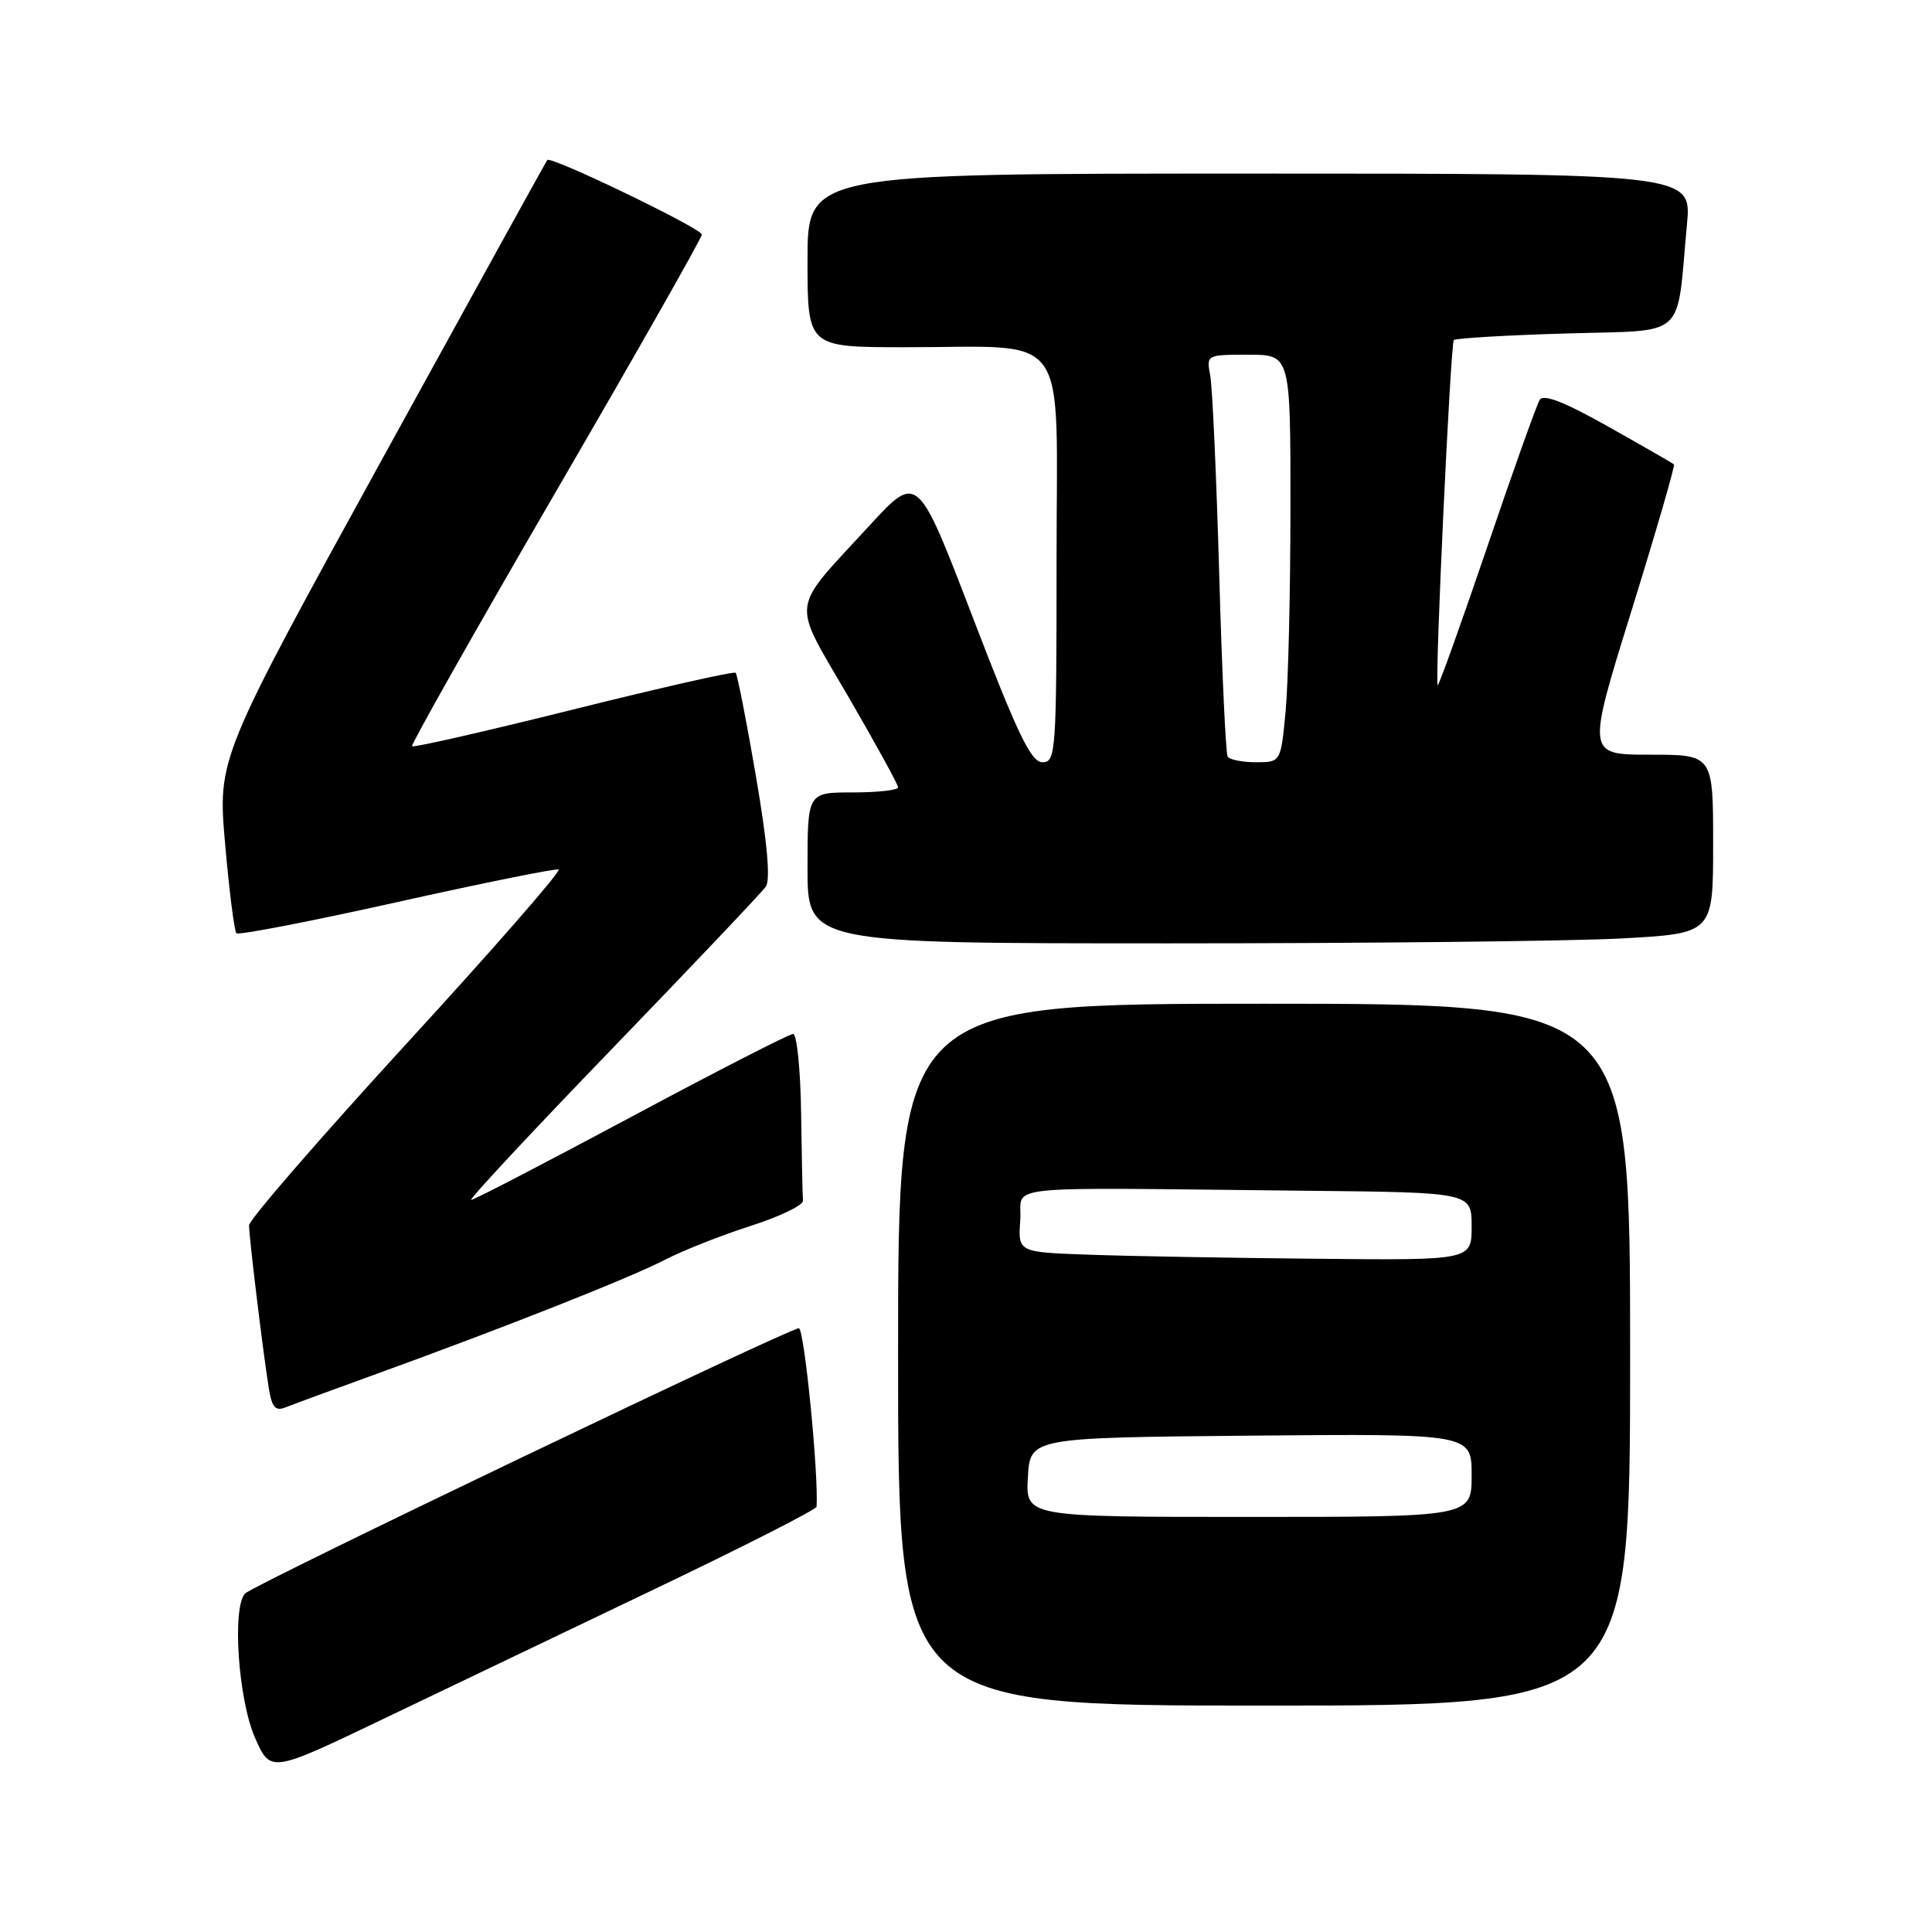 <?xml version="1.0" encoding="UTF-8" standalone="no"?>
<!DOCTYPE svg PUBLIC "-//W3C//DTD SVG 1.1//EN" "http://www.w3.org/Graphics/SVG/1.1/DTD/svg11.dtd" >
<svg xmlns="http://www.w3.org/2000/svg" xmlns:xlink="http://www.w3.org/1999/xlink" version="1.1" viewBox="0 0 256 256">
 <g >
 <path fill="currentColor"
d=" M 86.83 210.52 C 98.56 204.91 108.17 200.02 108.20 199.65 C 108.48 195.29 106.57 176.00 105.85 176.00 C 104.56 176.00 33.76 209.91 32.50 211.13 C 30.72 212.86 31.56 225.21 33.79 230.26 C 35.85 234.93 35.85 234.93 50.68 227.82 C 58.83 223.91 75.10 216.13 86.83 210.52 Z  M 216.00 179.50 C 216.00 133.00 216.00 133.00 167.50 133.00 C 119.00 133.00 119.00 133.00 119.00 179.50 C 119.00 226.00 119.00 226.00 167.50 226.00 C 216.00 226.00 216.00 226.00 216.00 179.50 Z  M 50.00 182.01 C 66.98 175.85 83.39 169.36 88.11 166.93 C 90.52 165.68 95.65 163.66 99.50 162.43 C 103.35 161.19 106.45 159.70 106.40 159.09 C 106.34 158.49 106.23 153.28 106.15 147.50 C 106.07 141.72 105.59 137.00 105.09 137.00 C 104.59 137.00 94.93 141.95 83.63 148.00 C 72.33 154.05 62.79 159.00 62.43 159.00 C 62.06 159.00 70.48 149.97 81.13 138.94 C 91.78 127.91 100.93 118.26 101.47 117.49 C 102.11 116.56 101.68 111.68 100.16 102.82 C 98.91 95.52 97.70 89.37 97.48 89.15 C 97.26 88.92 87.59 91.11 76.00 94.00 C 64.41 96.89 54.78 99.09 54.60 98.88 C 54.43 98.67 62.99 83.51 73.64 65.18 C 84.29 46.86 93.00 31.51 93.00 31.08 C 93.00 30.28 72.99 20.63 72.52 21.20 C 72.38 21.36 62.50 39.27 50.55 61.00 C 28.84 100.50 28.84 100.50 29.83 111.83 C 30.37 118.05 31.05 123.38 31.33 123.66 C 31.60 123.94 41.16 122.09 52.56 119.55 C 63.96 117.01 73.61 115.06 74.02 115.21 C 74.43 115.37 65.37 125.75 53.88 138.27 C 42.40 150.80 33.00 161.64 33.00 162.36 C 33.00 163.88 34.81 178.88 35.60 183.83 C 36.01 186.47 36.48 187.03 37.81 186.49 C 38.74 186.12 44.22 184.10 50.00 182.01 Z  M 214.84 124.35 C 227.00 123.69 227.00 123.69 227.00 111.85 C 227.00 100.00 227.00 100.00 218.62 100.00 C 210.25 100.00 210.25 100.00 216.19 80.90 C 219.45 70.39 221.98 61.67 221.81 61.53 C 221.64 61.38 217.73 59.13 213.12 56.54 C 207.32 53.27 204.51 52.17 204.02 52.98 C 203.62 53.62 200.47 62.45 197.02 72.61 C 193.56 82.76 190.63 90.94 190.50 90.79 C 190.10 90.32 192.20 45.54 192.64 45.06 C 192.87 44.82 199.53 44.42 207.46 44.19 C 223.77 43.69 222.09 45.21 223.53 29.75 C 224.16 23.00 224.16 23.00 165.58 23.00 C 107.00 23.00 107.00 23.00 107.00 34.50 C 107.00 46.00 107.00 46.00 119.75 46.01 C 142.14 46.03 140.00 43.06 140.00 74.13 C 140.00 99.71 139.91 101.00 138.13 101.00 C 136.62 101.00 134.83 97.27 128.92 81.86 C 121.58 62.72 121.58 62.72 115.24 69.61 C 104.56 81.23 104.81 79.22 112.40 92.30 C 116.03 98.55 119.00 103.96 119.00 104.33 C 119.00 104.70 116.30 105.00 113.00 105.00 C 107.00 105.00 107.00 105.00 107.00 115.00 C 107.00 125.00 107.00 125.00 154.84 125.00 C 181.16 125.00 208.16 124.71 214.84 124.35 Z  M 136.20 195.75 C 136.50 190.50 136.50 190.50 165.75 190.23 C 195.00 189.97 195.00 189.97 195.00 195.48 C 195.00 201.00 195.00 201.00 165.45 201.00 C 135.90 201.00 135.90 201.00 136.20 195.75 Z  M 144.19 166.25 C 134.89 165.92 134.89 165.92 135.19 161.71 C 135.54 156.89 131.04 157.35 173.00 157.78 C 195.00 158.00 195.00 158.00 195.00 162.50 C 195.00 167.00 195.00 167.00 174.25 166.79 C 162.84 166.68 149.31 166.44 144.19 166.25 Z  M 162.67 100.25 C 162.42 99.84 161.91 88.93 161.55 76.00 C 161.18 63.07 160.65 51.26 160.36 49.75 C 159.84 47.02 159.87 47.00 165.42 47.00 C 171.00 47.00 171.00 47.00 170.99 67.25 C 170.99 78.39 170.70 90.54 170.35 94.25 C 169.71 101.00 169.71 101.00 166.41 101.00 C 164.60 101.00 162.91 100.66 162.67 100.25 Z "/>
</g>
</svg>